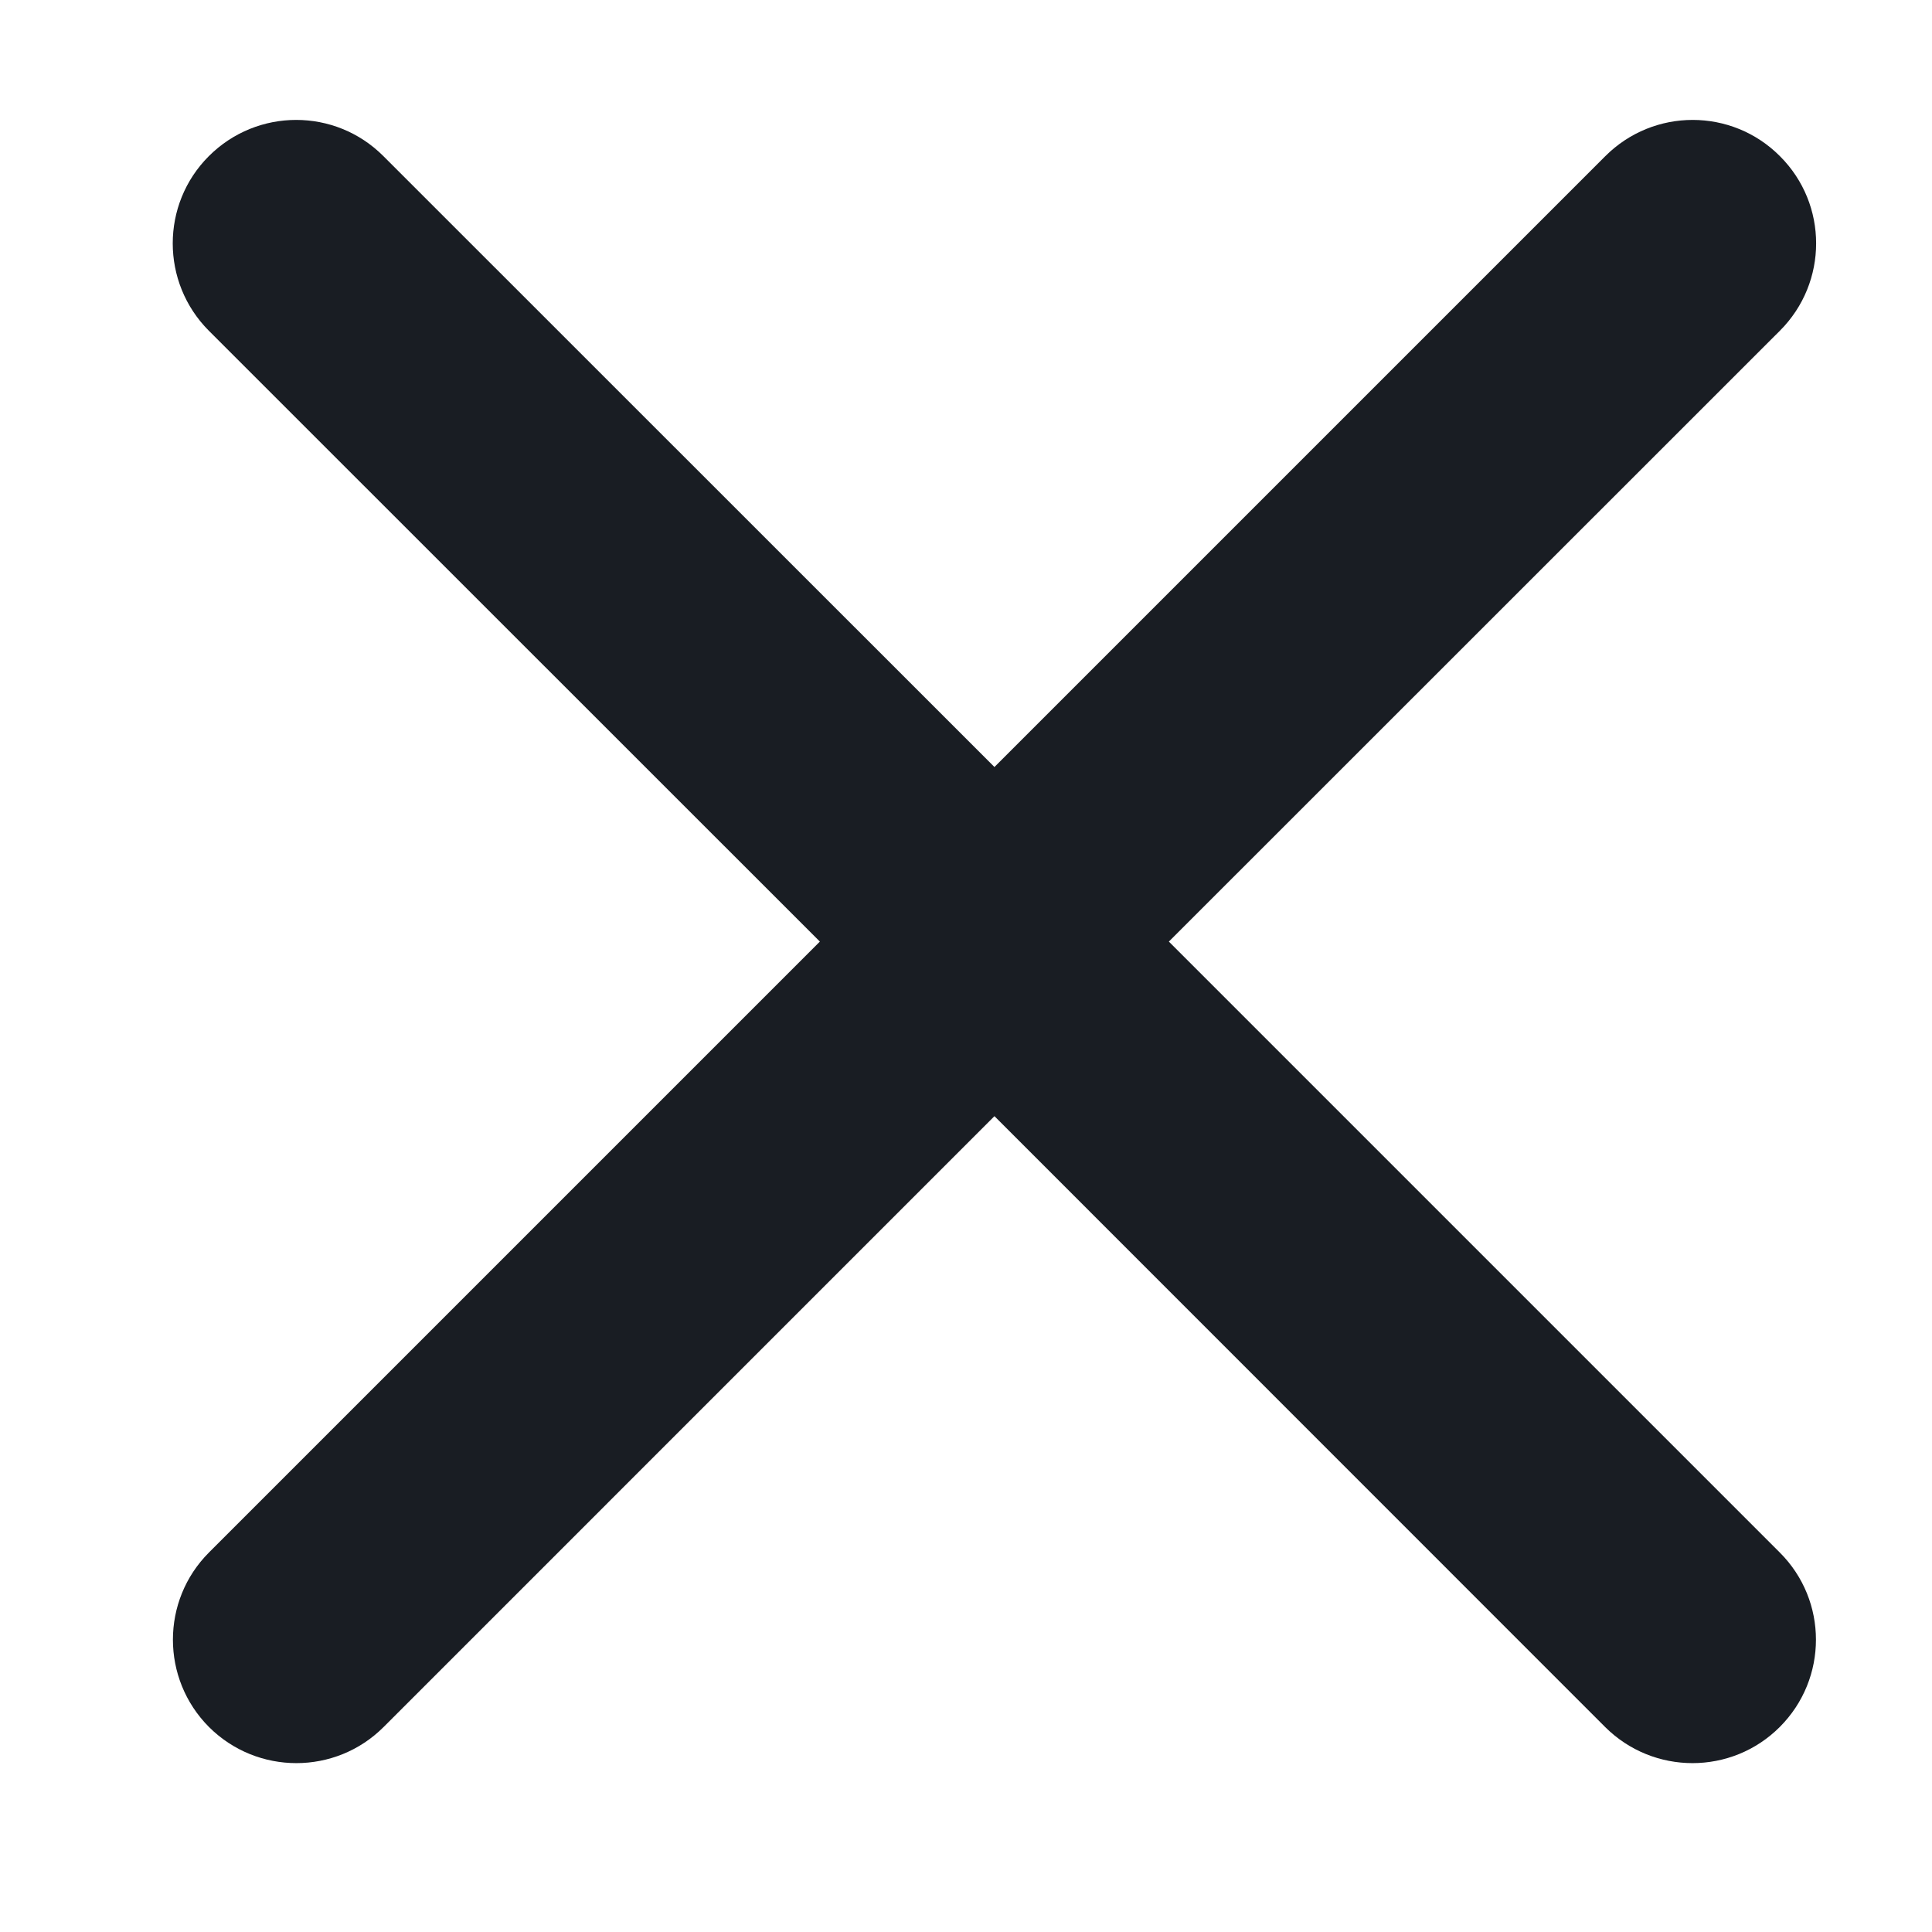 <svg width="10" height="10" viewBox="0 0 10 11" fill="none" xmlns="http://www.w3.org/2000/svg">
<path d="M9.633 9.833C9.908 9.558 9.908 9.113 9.633 8.839L6.155 5.361L9.634 1.883C9.909 1.608 9.909 1.163 9.634 0.889C9.36 0.614 8.915 0.614 8.64 0.889L5.162 4.367L1.683 0.889C1.409 0.614 0.964 0.614 0.689 0.889C0.415 1.163 0.415 1.608 0.689 1.883L4.168 5.361L0.69 8.839C0.416 9.113 0.416 9.558 0.69 9.833C0.965 10.107 1.41 10.107 1.684 9.833L5.162 6.355L8.639 9.833C8.914 10.107 9.359 10.107 9.633 9.833Z" fill="#191D23"/>
</svg>
